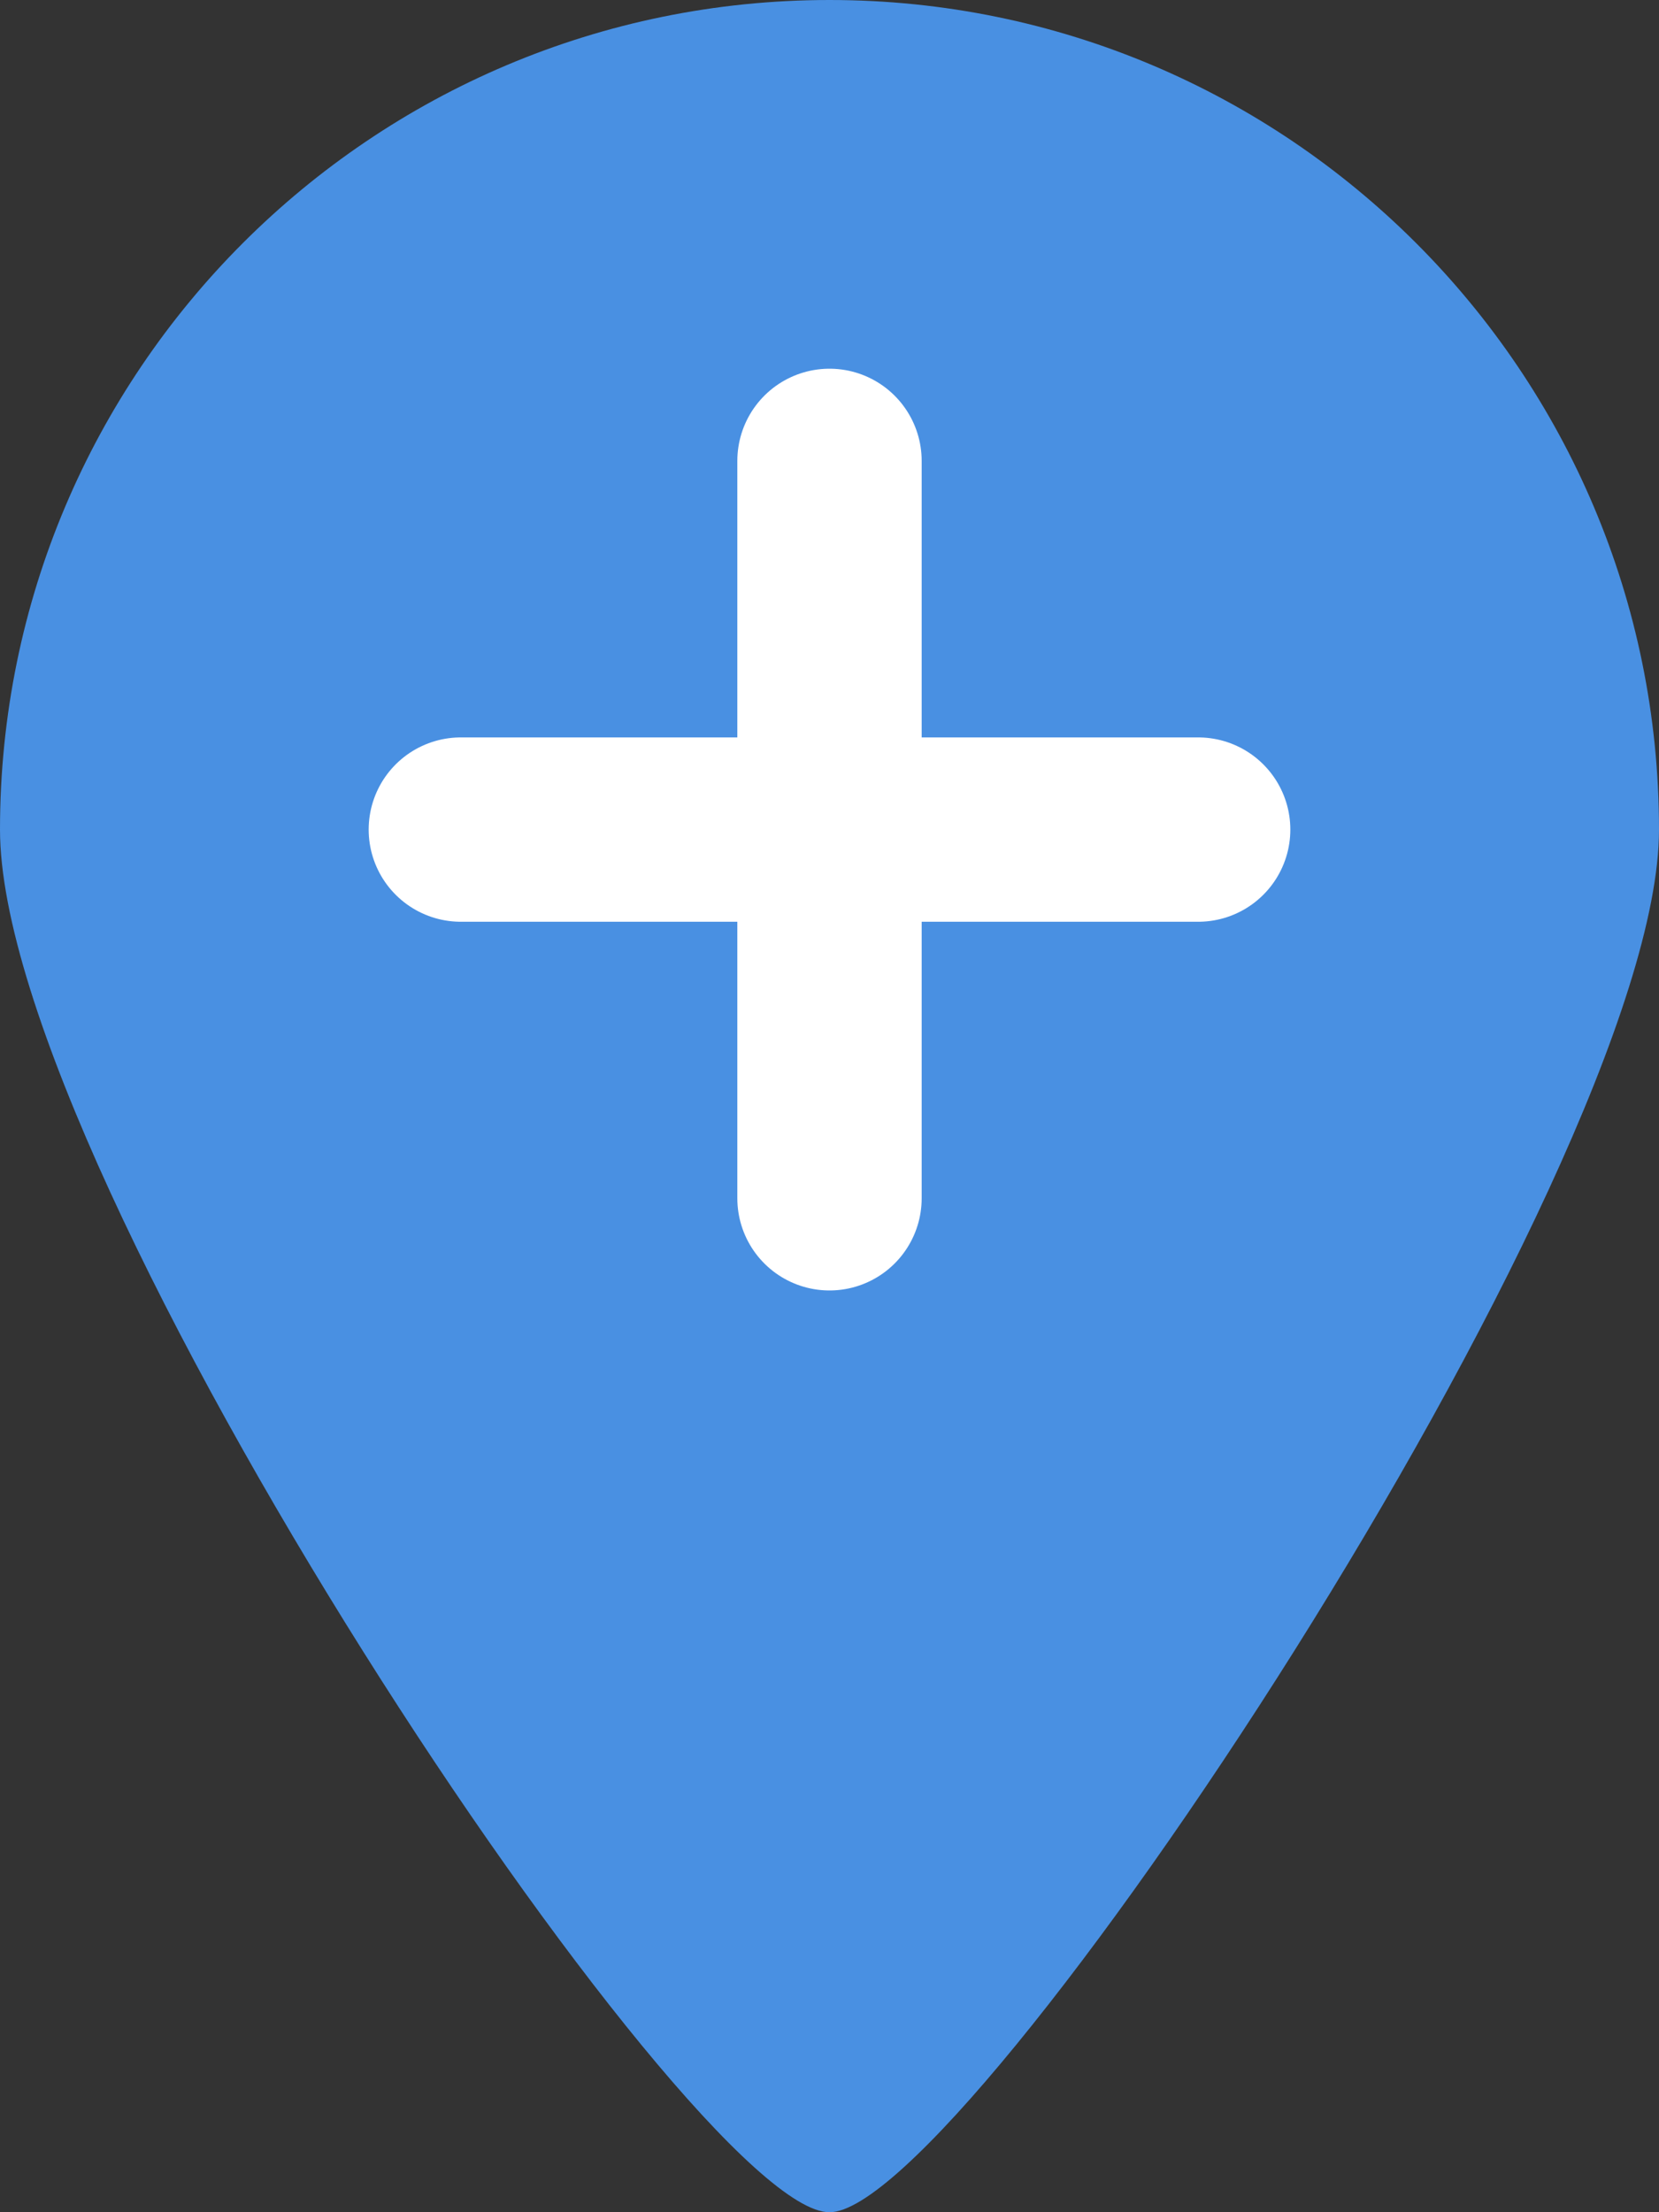 <?xml version="1.0" encoding="UTF-8"?>
<svg width="18px" height="24px" viewBox="0 0 18 24" version="1.1" xmlns="http://www.w3.org/2000/svg" xmlns:xlink="http://www.w3.org/1999/xlink">
    <rect x="0" y="0" width="18" height="24" fill="#333333" stroke="none"/>
    <!-- Generator: Sketch 42 (36781) - http://www.bohemiancoding.com/sketch -->
    <title>Point_Add</title>
    <desc>Created with Sketch.</desc>
    <defs></defs>
    <g id="Symbols" stroke="none" stroke-width="1" fill="none" fill-rule="evenodd">
        <g id="Point_Add">
            <path d="M9,24 C7.503,24.008 0,12.763 0,9 C0,4.03 4.029,0 9,0 C13.97,0 18,4.03 18,9 C18,12.713 10.472,24.008 9,24" id="Path" fill="#4990E2" style="mix-blend-mode: multiply;"></path>
            <g id="Group-2" transform="translate(5, 5)" stroke="#FFFFFF" stroke-width="2" stroke-linecap="round">
                <path d="M0,4 L8,4" id="Line"></path>
                <path d="M4,0 L4,8" id="Line"></path>
            </g>
        </g>
    </g>
</svg>